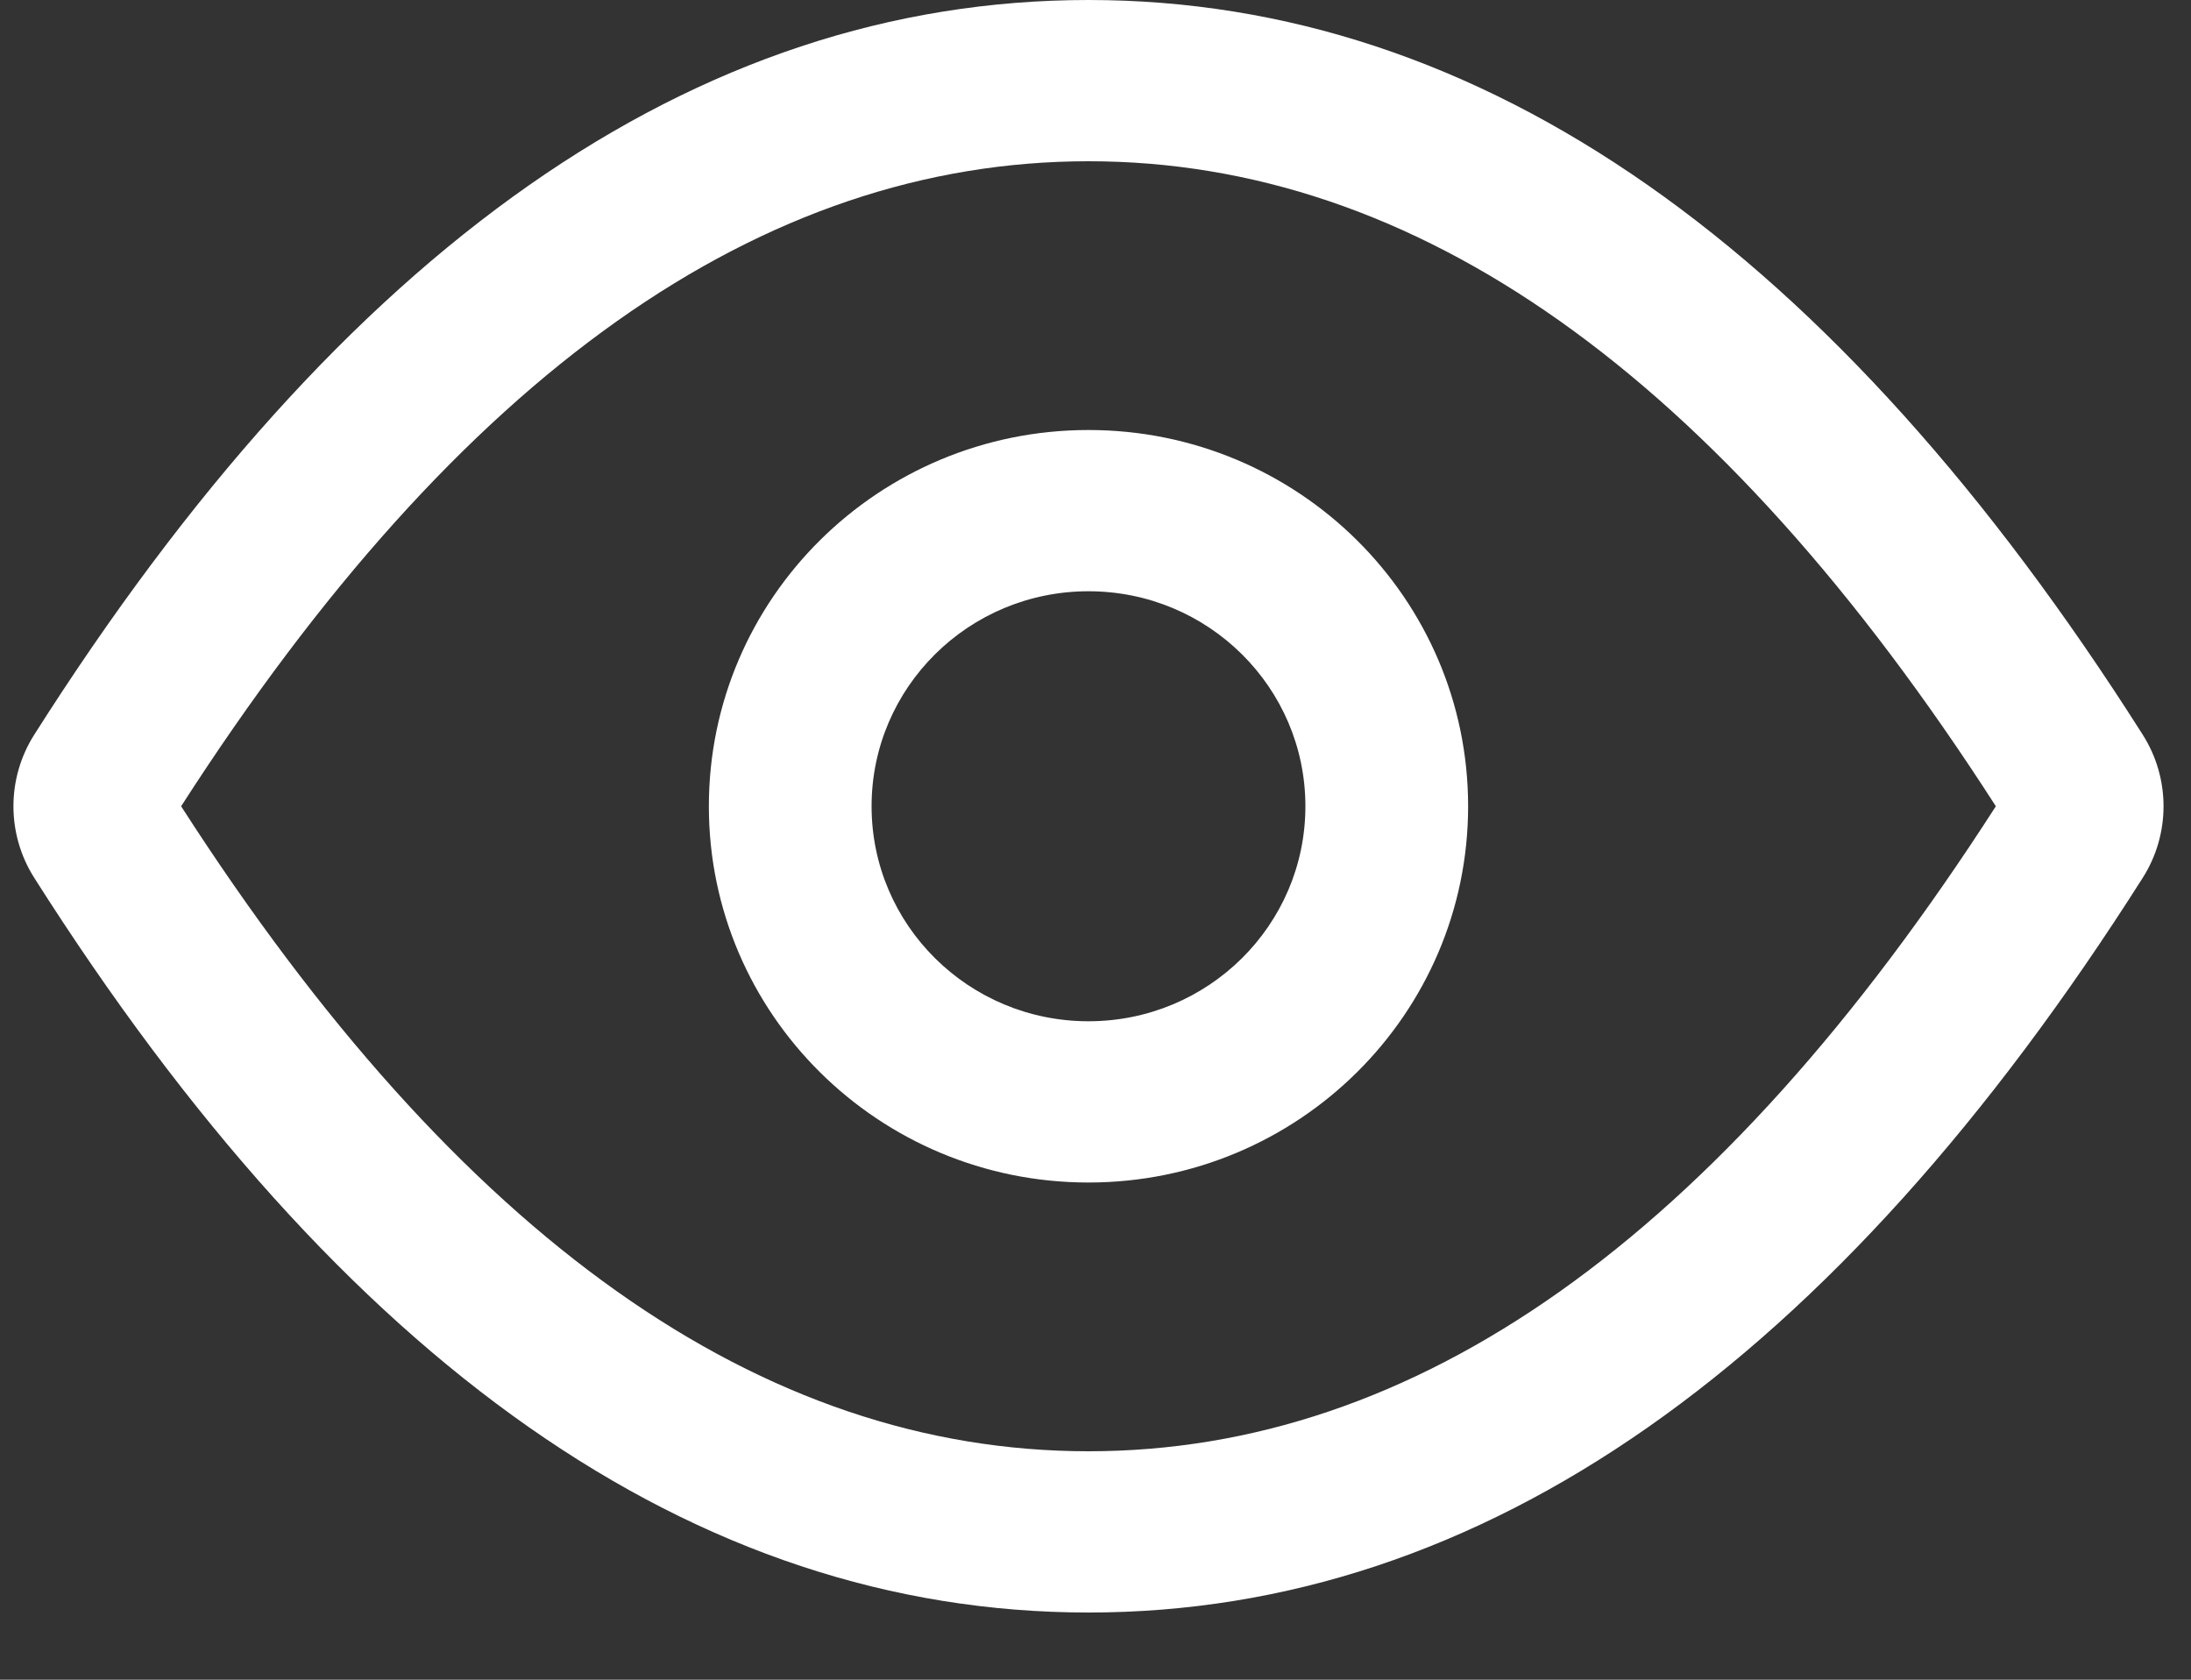 <?xml version="1.0" encoding="UTF-8"?>
<svg width="30px" height="23px" viewBox="0 0 30 23" version="1.1" xmlns="http://www.w3.org/2000/svg" xmlns:xlink="http://www.w3.org/1999/xlink">
    <rect x="0" y="0" width="30" height="23" fill="#333333" stroke="none"/>
    <!-- Generator: Sketch 63.1 (92452) - https://sketch.com -->
    <title>6任务-专注@1x</title>
    <desc>Created with Sketch.</desc>
    <g id="新版定稿" stroke="none" stroke-width="1" fill="none" fill-rule="evenodd">
        <g id="切图3" transform="translate(-104, -391)" fill="#FFFFFF" fill-rule="nonzero">
            <g id="6任务-专注" transform="translate(104, 391)">
                <path d="M14.904,22.08 C9.507,22.08 4.691,18.674 0.469,12.02 C0.089,11.422 0.089,10.658 0.469,10.06 C4.691,3.406 9.507,0 14.904,0 C20.301,0 25.117,3.406 29.339,10.06 C29.719,10.658 29.719,11.422 29.339,12.02 C25.117,18.674 20.301,22.08 14.904,22.08 Z M14.904,2.208 C10.436,2.208 6.298,5.101 2.48,11.04 C6.298,16.979 10.436,19.872 14.904,19.872 C19.372,19.872 23.51,16.979 27.328,11.04 C23.51,5.101 19.372,2.208 14.904,2.208 Z M14.904,16.192 C12.033,16.192 9.706,13.885 9.706,11.04 C9.706,8.195 12.033,5.888 14.904,5.888 C17.775,5.888 20.102,8.195 20.102,11.04 C20.102,13.885 17.775,16.192 14.904,16.192 Z M14.904,13.984 C16.545,13.984 17.874,12.666 17.874,11.04 C17.874,9.414 16.545,8.096 14.904,8.096 C13.263,8.096 11.934,9.414 11.934,11.04 C11.934,12.666 13.263,13.984 14.904,13.984 Z" id="形状"></path>
            </g>
        </g>
    </g>
</svg>